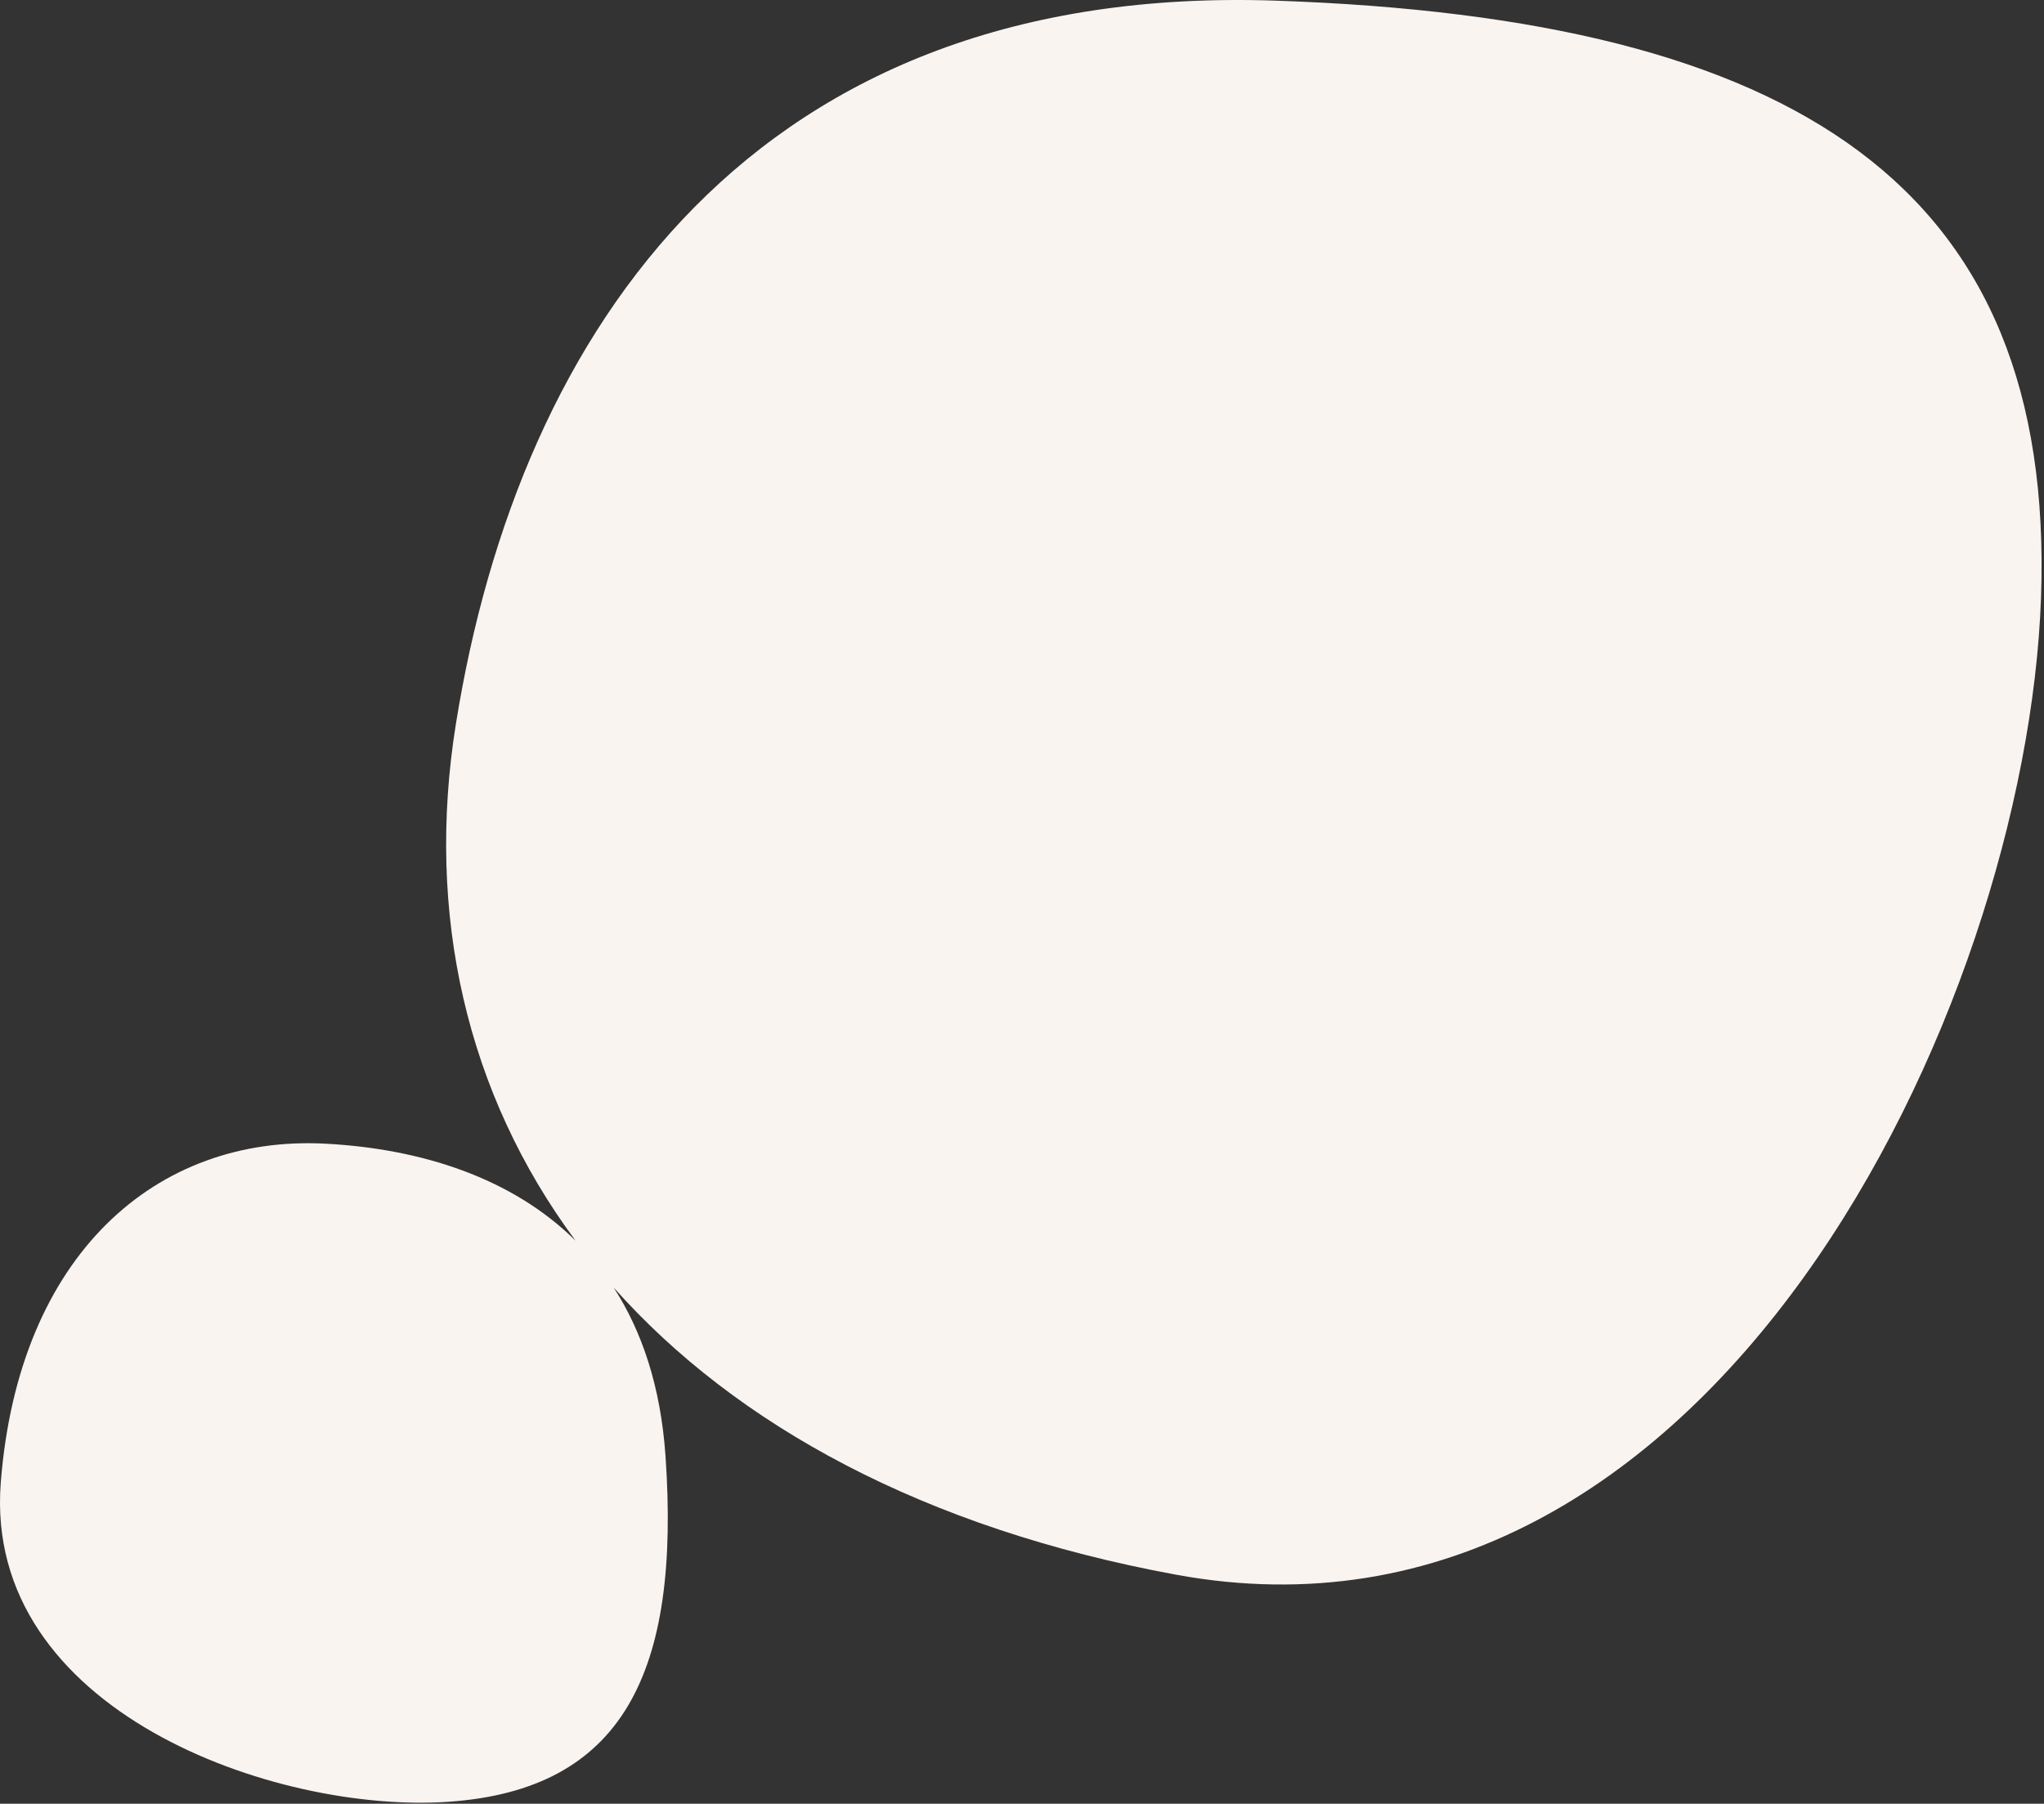 <?xml version="1.0" encoding="UTF-8"?>
<svg width="750px" height="662px" viewBox="0 0 750 662" version="1.1" xmlns="http://www.w3.org/2000/svg" xmlns:xlink="http://www.w3.org/1999/xlink">
   <rect x="0" y="0" width="750" height="662" fill="#333333" stroke="none"/>
   <path d="M167.26,265.813 C190.562,120.128 277.39,-6.384 468.399,0.25 C659.407,6.884 754.208,68.331 748.905,219.363 C743.602,370.396 627.761,614.043 431.532,577.941 C339.165,560.948 270.037,523.074 225.166,472.548 C235.602,488.667 242.411,508.979 244.177,534.162 C249.806,614.441 228.211,656.846 164.638,661.28 C101.064,665.713 -6.217,627.938 0.282,544.175 C6.781,460.412 57.422,416.418 119.545,419.757 C154.486,421.636 187.769,432.197 211.206,455.363 C171.137,401.401 156.136,335.355 167.26,265.813 Z" id="Path" fill="#FAF4F1"></path>
</svg>